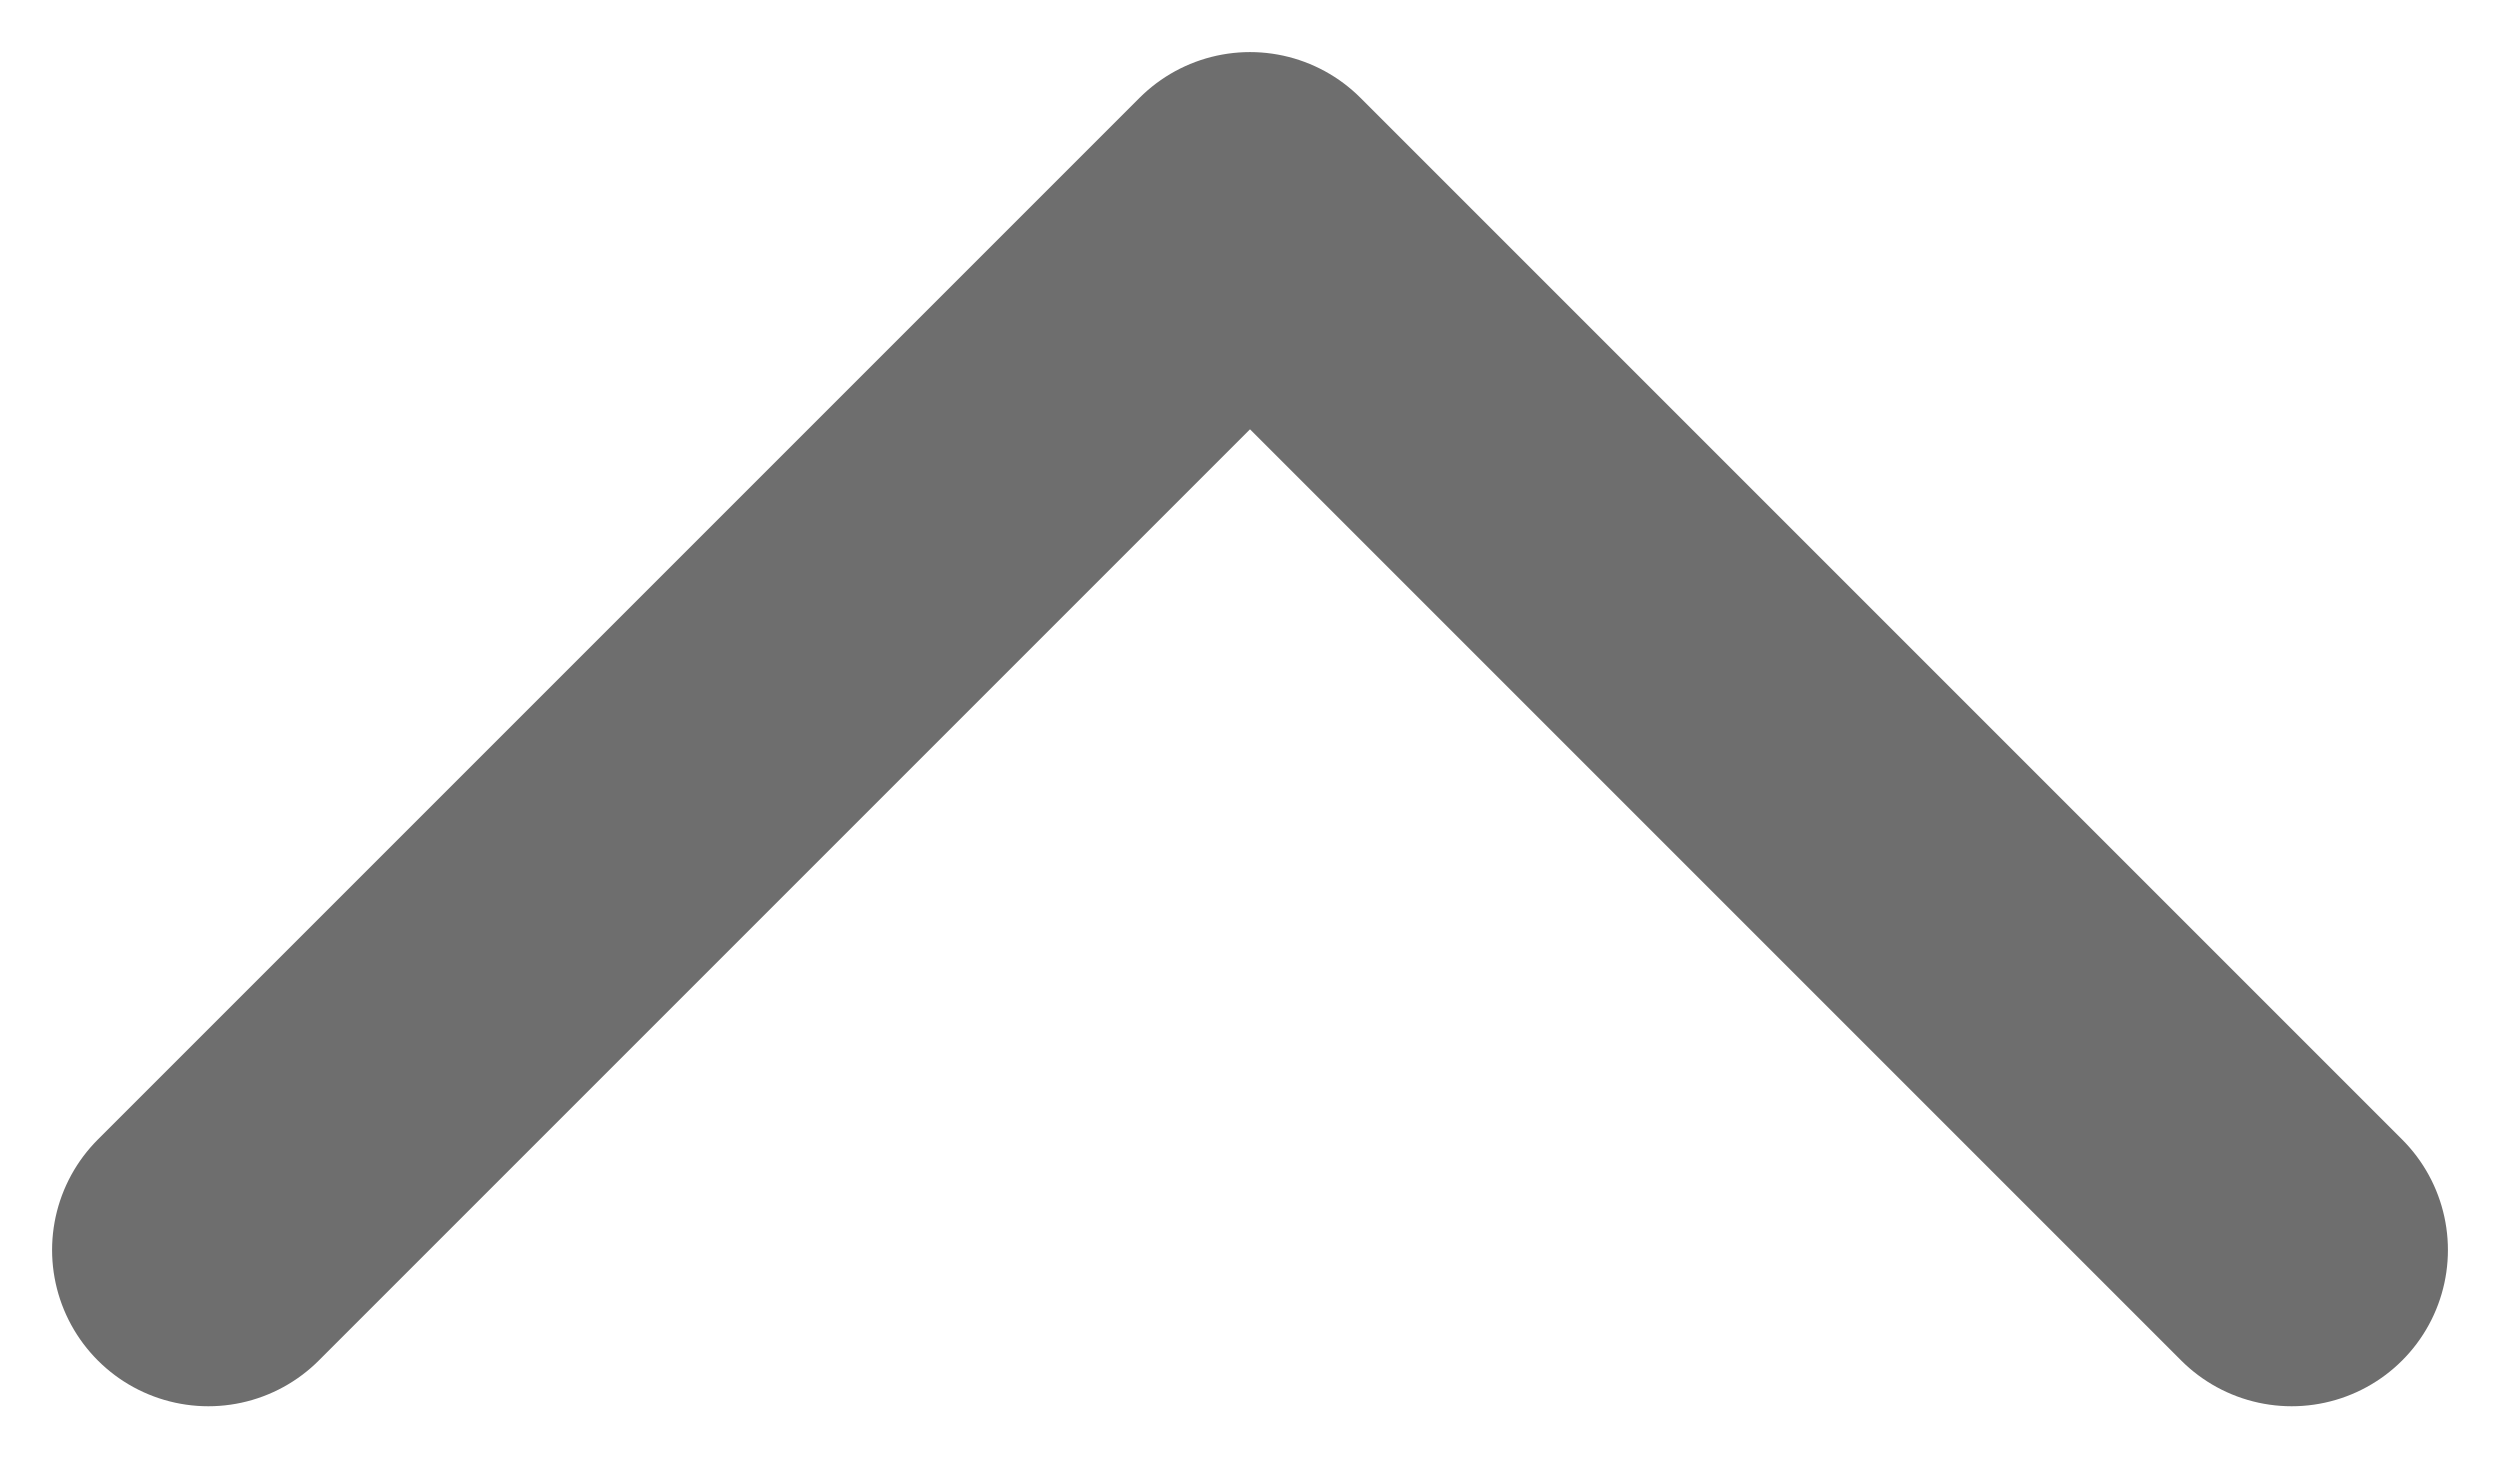 <svg width="12" height="7" viewBox="0 0 12 7" fill="none" xmlns="http://www.w3.org/2000/svg">
<path d="M11 6L6 1L1 6" stroke="#6E6E6E" stroke-width="1.5" stroke-linecap="round" stroke-linejoin="round"/>
</svg>
